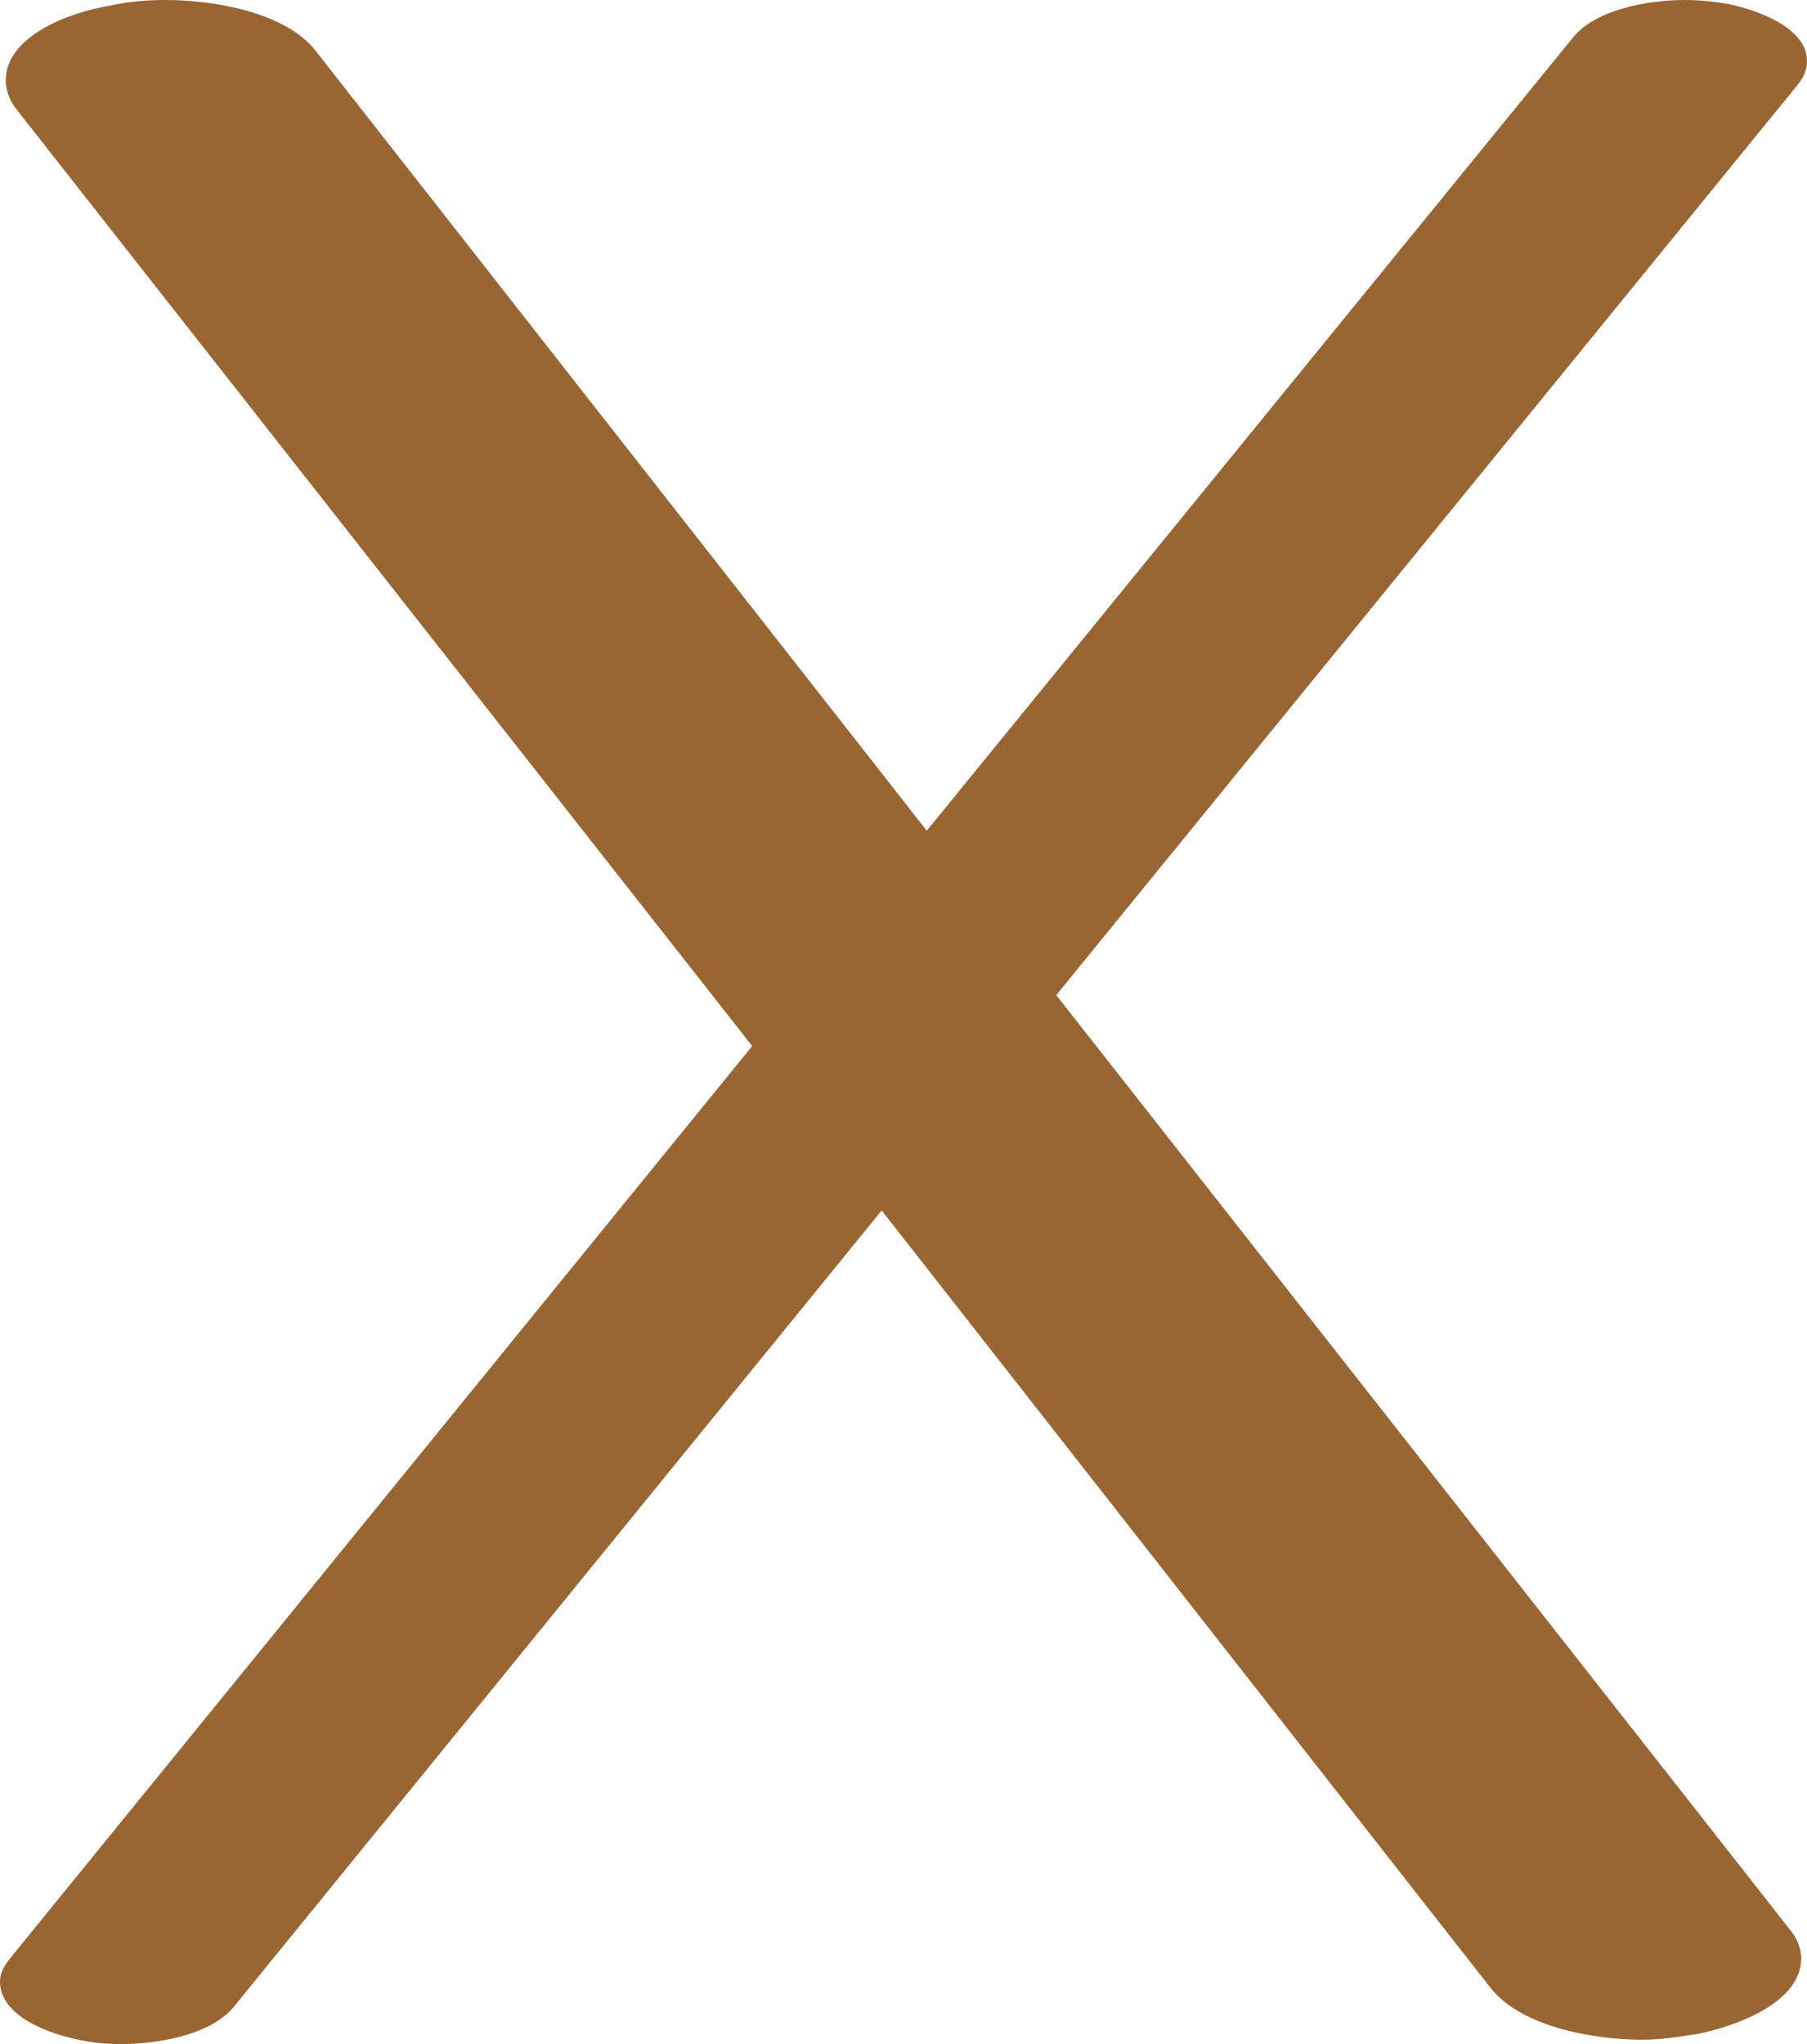 <?xml version="1.0" encoding="UTF-8"?>
<!DOCTYPE svg PUBLIC "-//W3C//DTD SVG 1.1//EN" "http://www.w3.org/Graphics/SVG/1.1/DTD/svg11.dtd">
<!-- Creator: CorelDRAW X8 -->
<svg xmlns="http://www.w3.org/2000/svg" xml:space="preserve" width="1242px" height="1405px" version="1.1" style="shape-rendering:geometricPrecision; text-rendering:geometricPrecision; image-rendering:optimizeQuality; fill-rule:evenodd; clip-rule:evenodd"
viewBox="0 0 1242 1405"
 xmlns:xlink="http://www.w3.org/1999/xlink">
 <defs>
  <style type="text/css">
   <![CDATA[
    .fil0 {fill:#996633;fill-rule:nonzero}
   ]]>
  </style>
 </defs>
 <g id="Layer_x0020_1">
  <path class="fil0" d="M12 76c-5,-6 -8,-13 -8,-21 0,-31 46,-47 71,-51 13,-3 26,-4 39,-4 32,0 82,8 103,35l420 536 444 -545c16,-20 53,-26 77,-26 10,0 21,1 31,3 19,4 53,16 53,39 0,7 -3,12 -7,17l-509 625 504 642c5,6 8,13 8,20 0,31 -46,47 -71,52 -13,2 -25,4 -38,4 -32,0 -82,-8 -104,-35l-419 -535 -445 547c-16,20 -53,26 -78,26 -10,0 -20,-1 -29,-3 -20,-4 -54,-16 -54,-40 0,-6 3,-11 7,-16l510 -627 -505 -643z"/>
 </g>
</svg>
